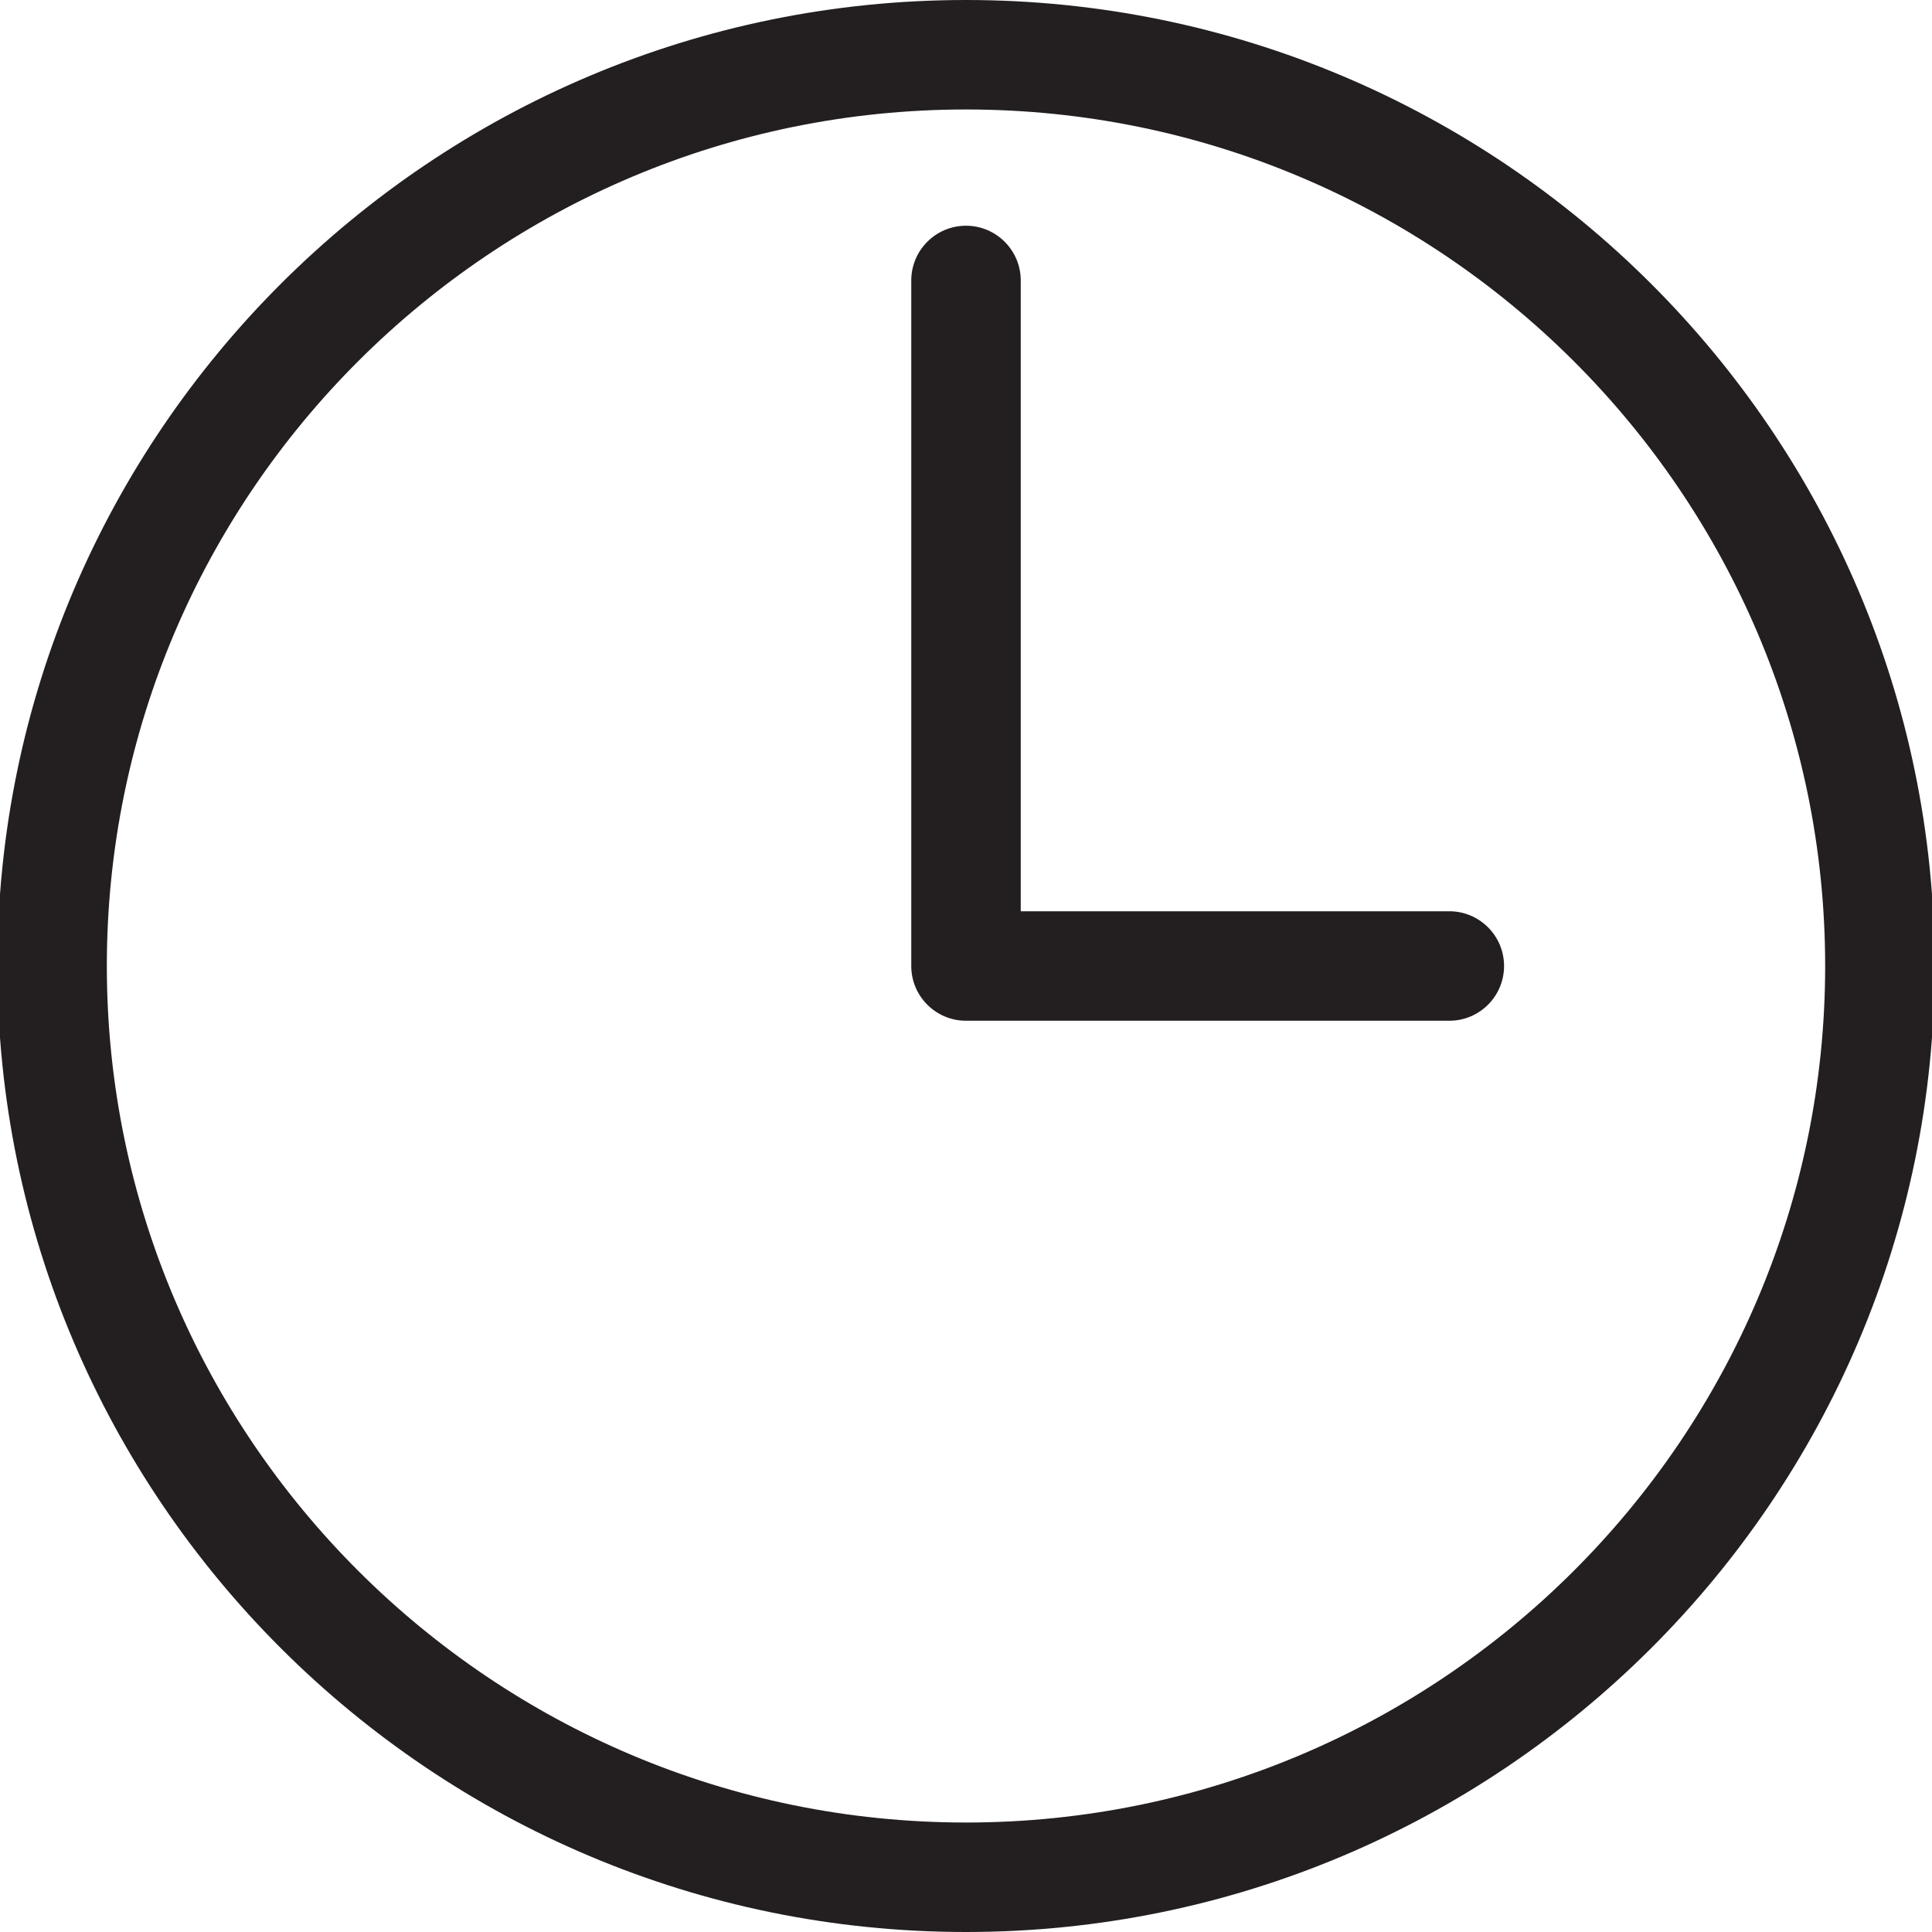 <?xml version="1.0" encoding="utf-8"?>
<!-- Generator: Adobe Illustrator 19.2.1, SVG Export Plug-In . SVG Version: 6.00 Build 0)  -->
<svg version="1.1" id="Camada_1" xmlns="http://www.w3.org/2000/svg" xmlns:xlink="http://www.w3.org/1999/xlink" x="0px" y="0px"
	 viewBox="0 0 30 30" style="enable-background:new 0 0 30 30;" xml:space="preserve">
<g>
	<g>
		<path style="fill:#231F20;" d="M15,30C6.707,30-0.041,23.271-0.041,15C-0.041,6.729,6.707,0,15,0s15.041,6.729,15.041,15
			C30.041,23.271,23.293,30,15,30z M15,1.7C7.644,1.7,1.659,7.666,1.659,15c0,7.333,5.984,13.3,13.341,13.3S28.341,22.334,28.341,15
			C28.341,7.666,22.356,1.7,15,1.7z"/>
	</g>
	<g>
		<path style="fill:#231F20;" d="M22.505,15.85H15c-0.469,0-0.85-0.381-0.85-0.85V4.355c0-0.469,0.381-0.85,0.85-0.85
			s0.85,0.381,0.85,0.85v9.795h6.655c0.469,0,0.85,0.381,0.85,0.85S22.975,15.85,22.505,15.85z"/>
	</g>
</g>
</svg>
